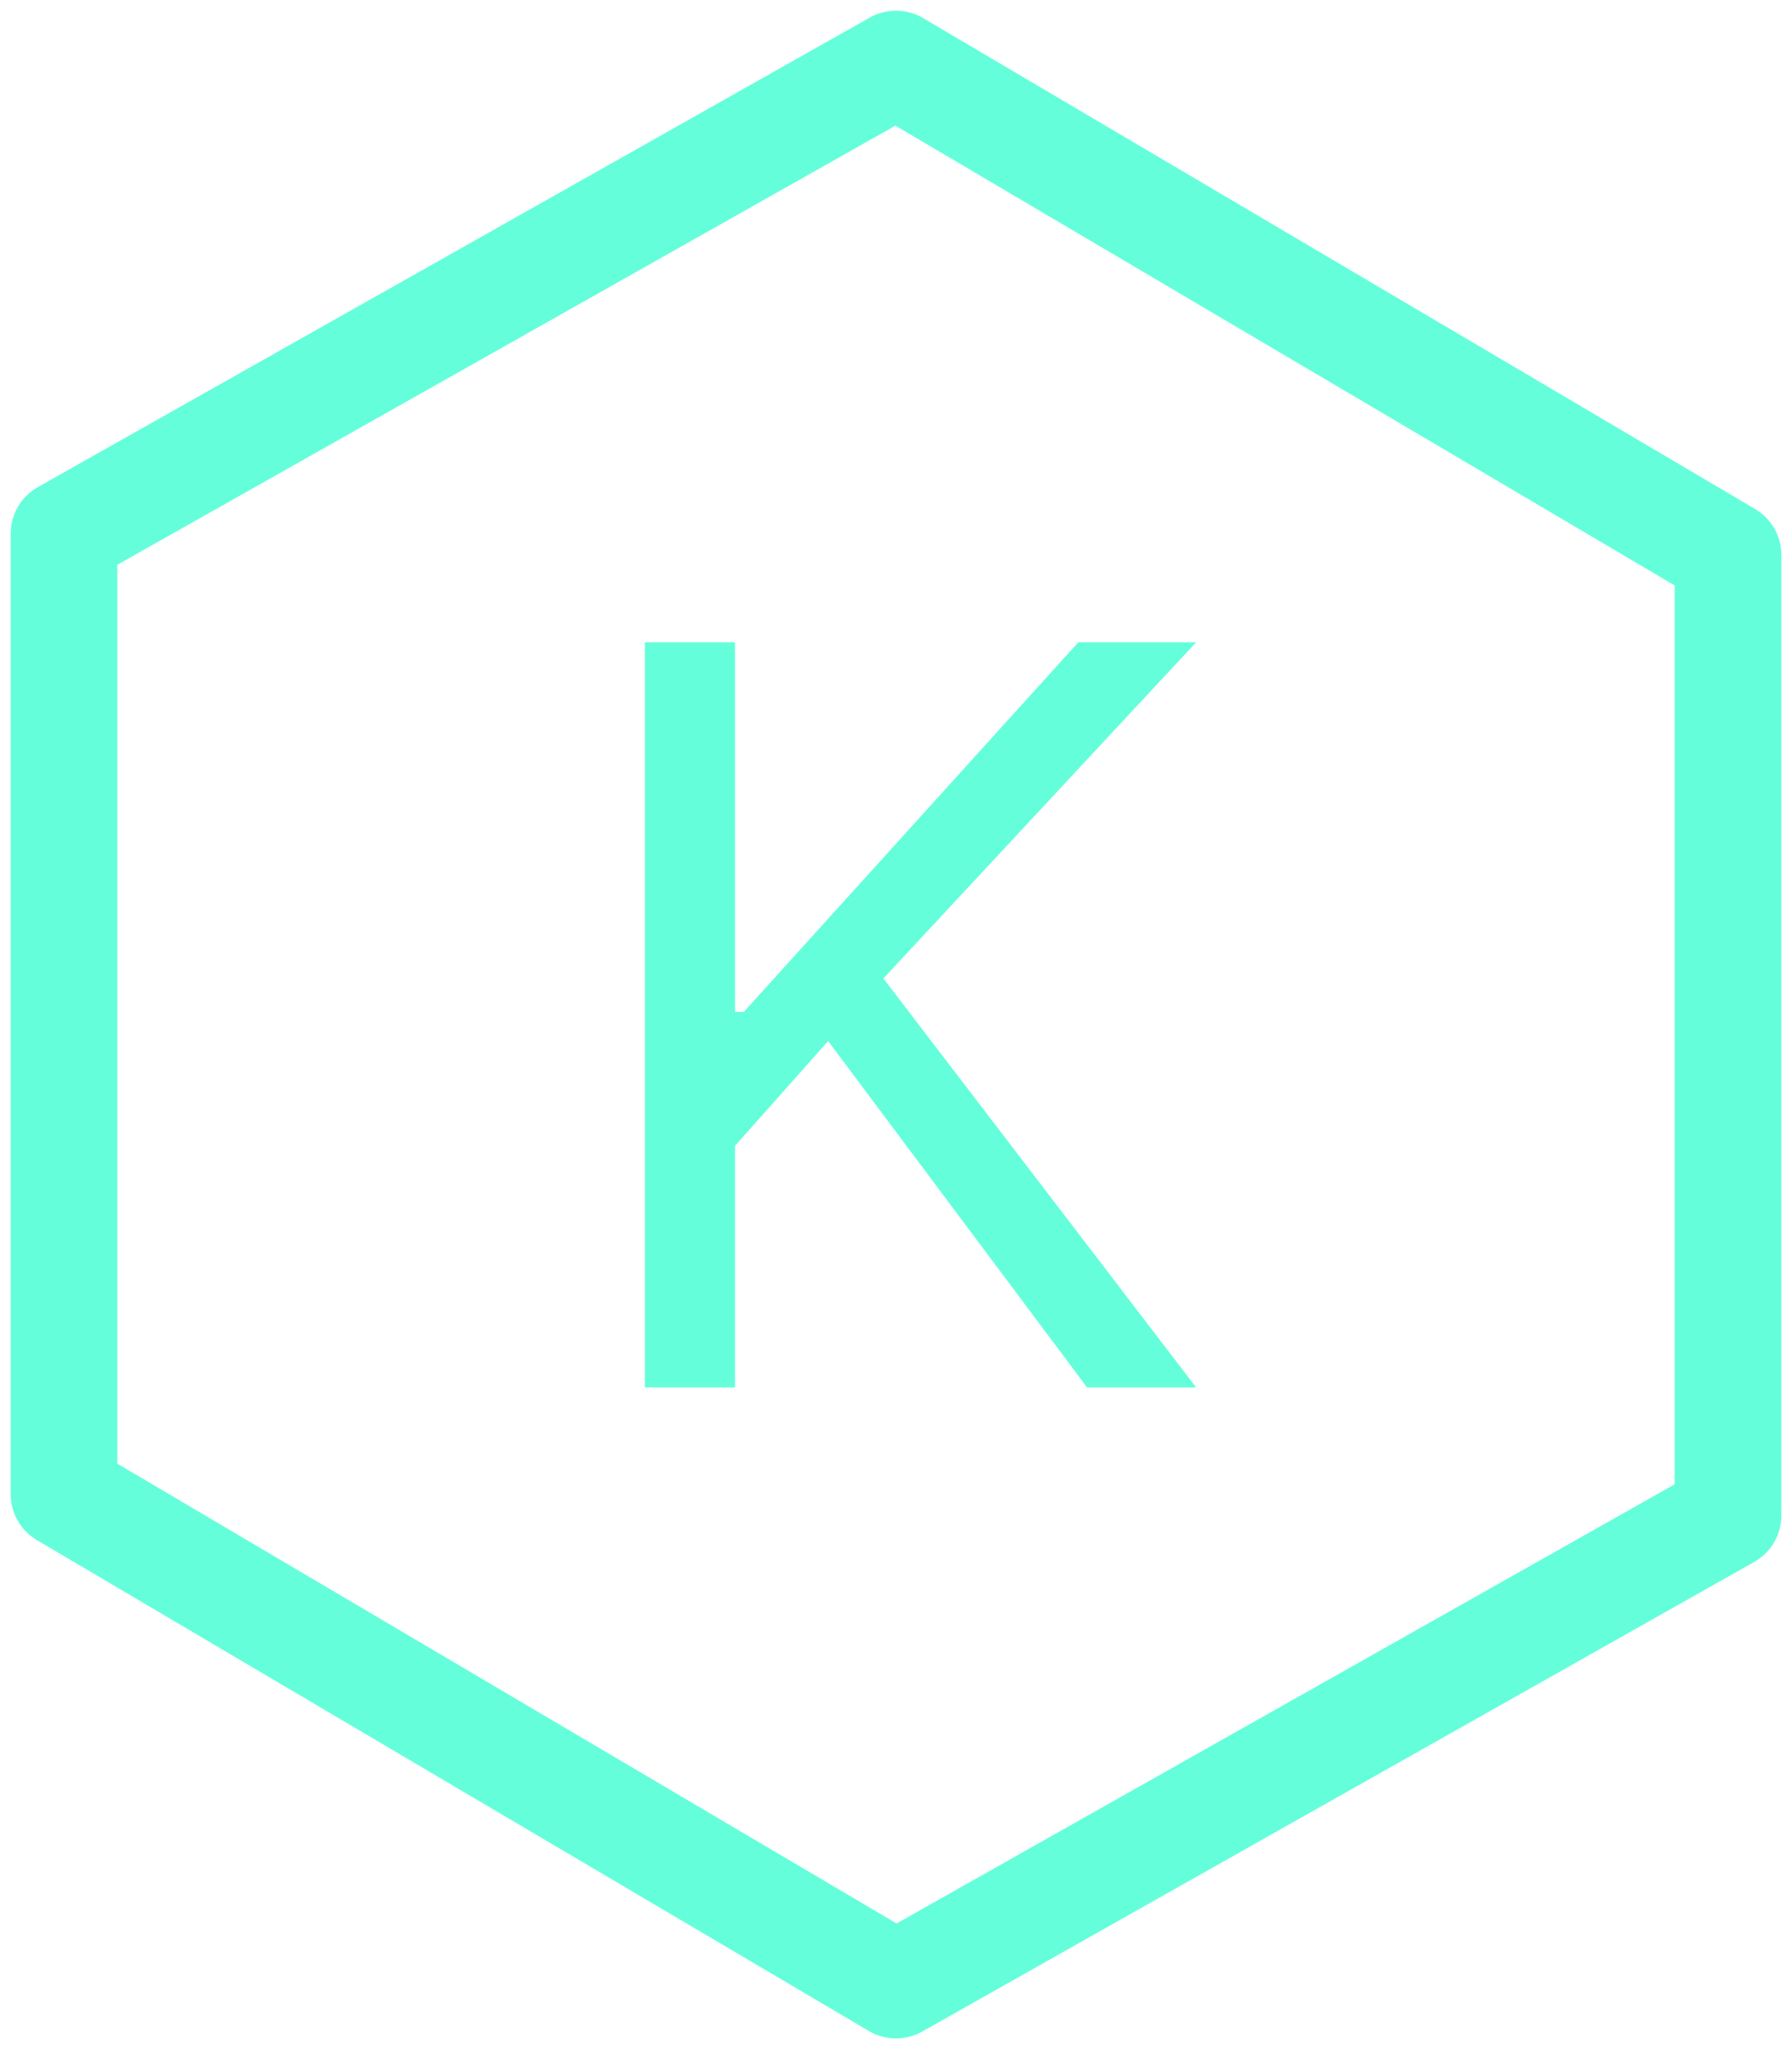 <svg width="84" height="96" viewBox="0 0 84 96" fill="none" xmlns="http://www.w3.org/2000/svg">
<path d="M42 3L3 25V70L42 93L81 71V26L42 3Z" stroke="#64FFDA" stroke-width="5" stroke-linecap="round" stroke-linejoin="round"/>
<path d="M30.227 65V30.091H34.455V47.409H34.864L50.545 30.091H56.068L41.409 45.841L56.068 65H50.955L38.818 48.773L34.455 53.682V65H30.227Z" fill="#64FFDA"/>
</svg>
